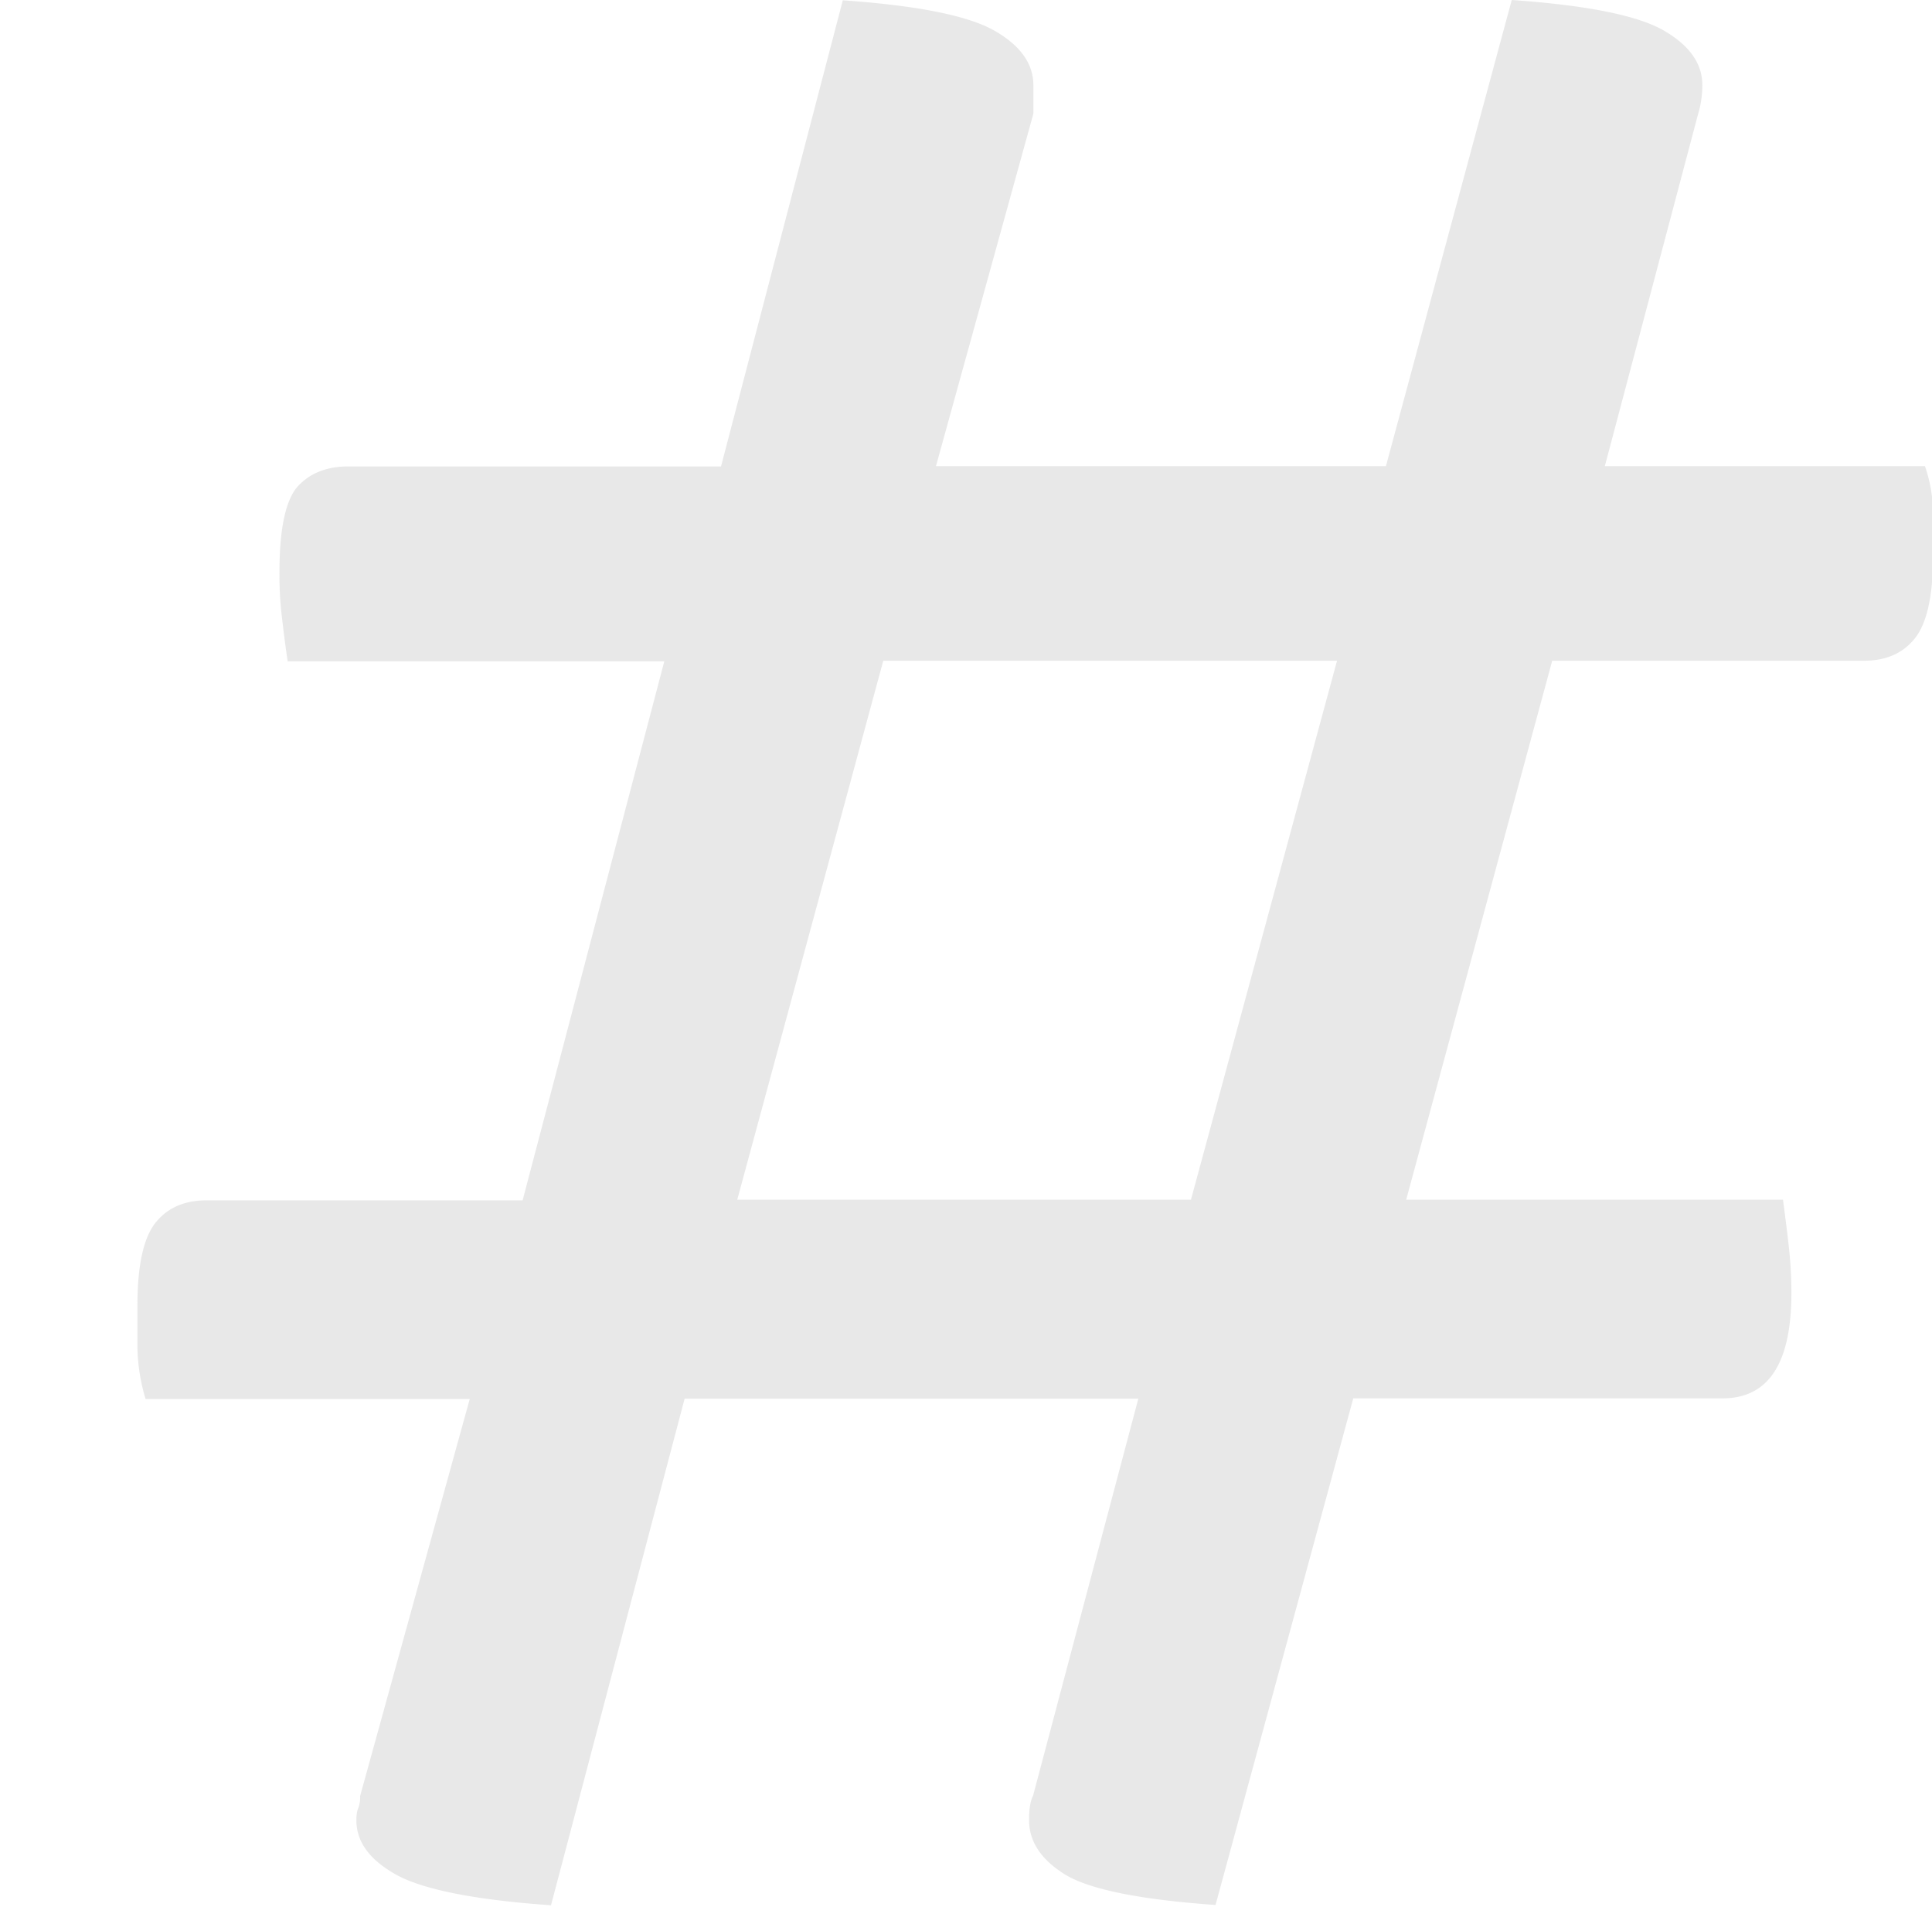 <?xml version="1.0" standalone="no"?><!DOCTYPE svg PUBLIC "-//W3C//DTD SVG 1.1//EN" "http://www.w3.org/Graphics/SVG/1.1/DTD/svg11.dtd"><svg t="1590042746267" class="icon" viewBox="0 0 1028 1024" version="1.1" xmlns="http://www.w3.org/2000/svg" p-id="12364" xmlns:xlink="http://www.w3.org/1999/xlink" width="200.781" height="200"><defs><style type="text/css"></style></defs><path d="M153.024 351.616c-1.504-9.92-2.496-18.72-3.328-25.856a185.632 185.632 0 0 1-0.992-21.536c0-22.848 3.296-38.08 9.6-45.248 6.464-7.104 15.424-10.752 27.008-10.752h198.336L448.448 0.16c40.288 2.816 67.104 8.32 80.864 16.256 13.76 7.936 20.544 17.568 20.544 28.992v15.072l-51.84 187.584h239.424L804.384 0c40.256 2.816 67.104 8.288 80.864 16.224 13.76 7.968 20.544 17.6 20.544 29.024 0 5.76-0.832 10.752-2.144 15.04l-49.728 187.776h170.336a80 80 0 0 1 4.32 24.832v22.72c0 21.536-3.328 36.288-9.792 44.224-6.464 7.968-15.392 11.776-27.008 11.776H825.92l-77.696 286.816h200.48c1.344 10.112 2.496 19.072 3.328 27.04 0.768 7.52 1.152 15.104 1.152 22.688 0 37.44-12.256 56-36.64 56h-196.48l-73.28 269.6c-40.256-2.816-66.912-8.288-79.84-16.064-12.928-7.968-19.392-17.6-19.392-29.184 0-5.632 0.64-10.08 2.144-12.928l56-211.264h-241.408l-71.104 269.6c-40.256-2.816-67.584-8.288-82.016-16.064-14.4-7.968-21.536-17.568-21.536-29.184 0-2.816 0.32-4.96 0.992-6.432a15.936 15.936 0 0 0 0.992-6.464l58.336-211.296H77.44a102.048 102.048 0 0 1-4.32-27.008v-22.688c0-21.536 3.296-36.288 9.76-44.256 6.464-7.936 15.424-11.744 27.008-11.744h168.192l75.392-286.848H153.024v-0.32z m239.264 286.816h241.408l77.728-286.816h-241.44l-77.696 286.816z" fill="#cdcdcd" fill-opacity=".45" p-id="12365"></path></svg>